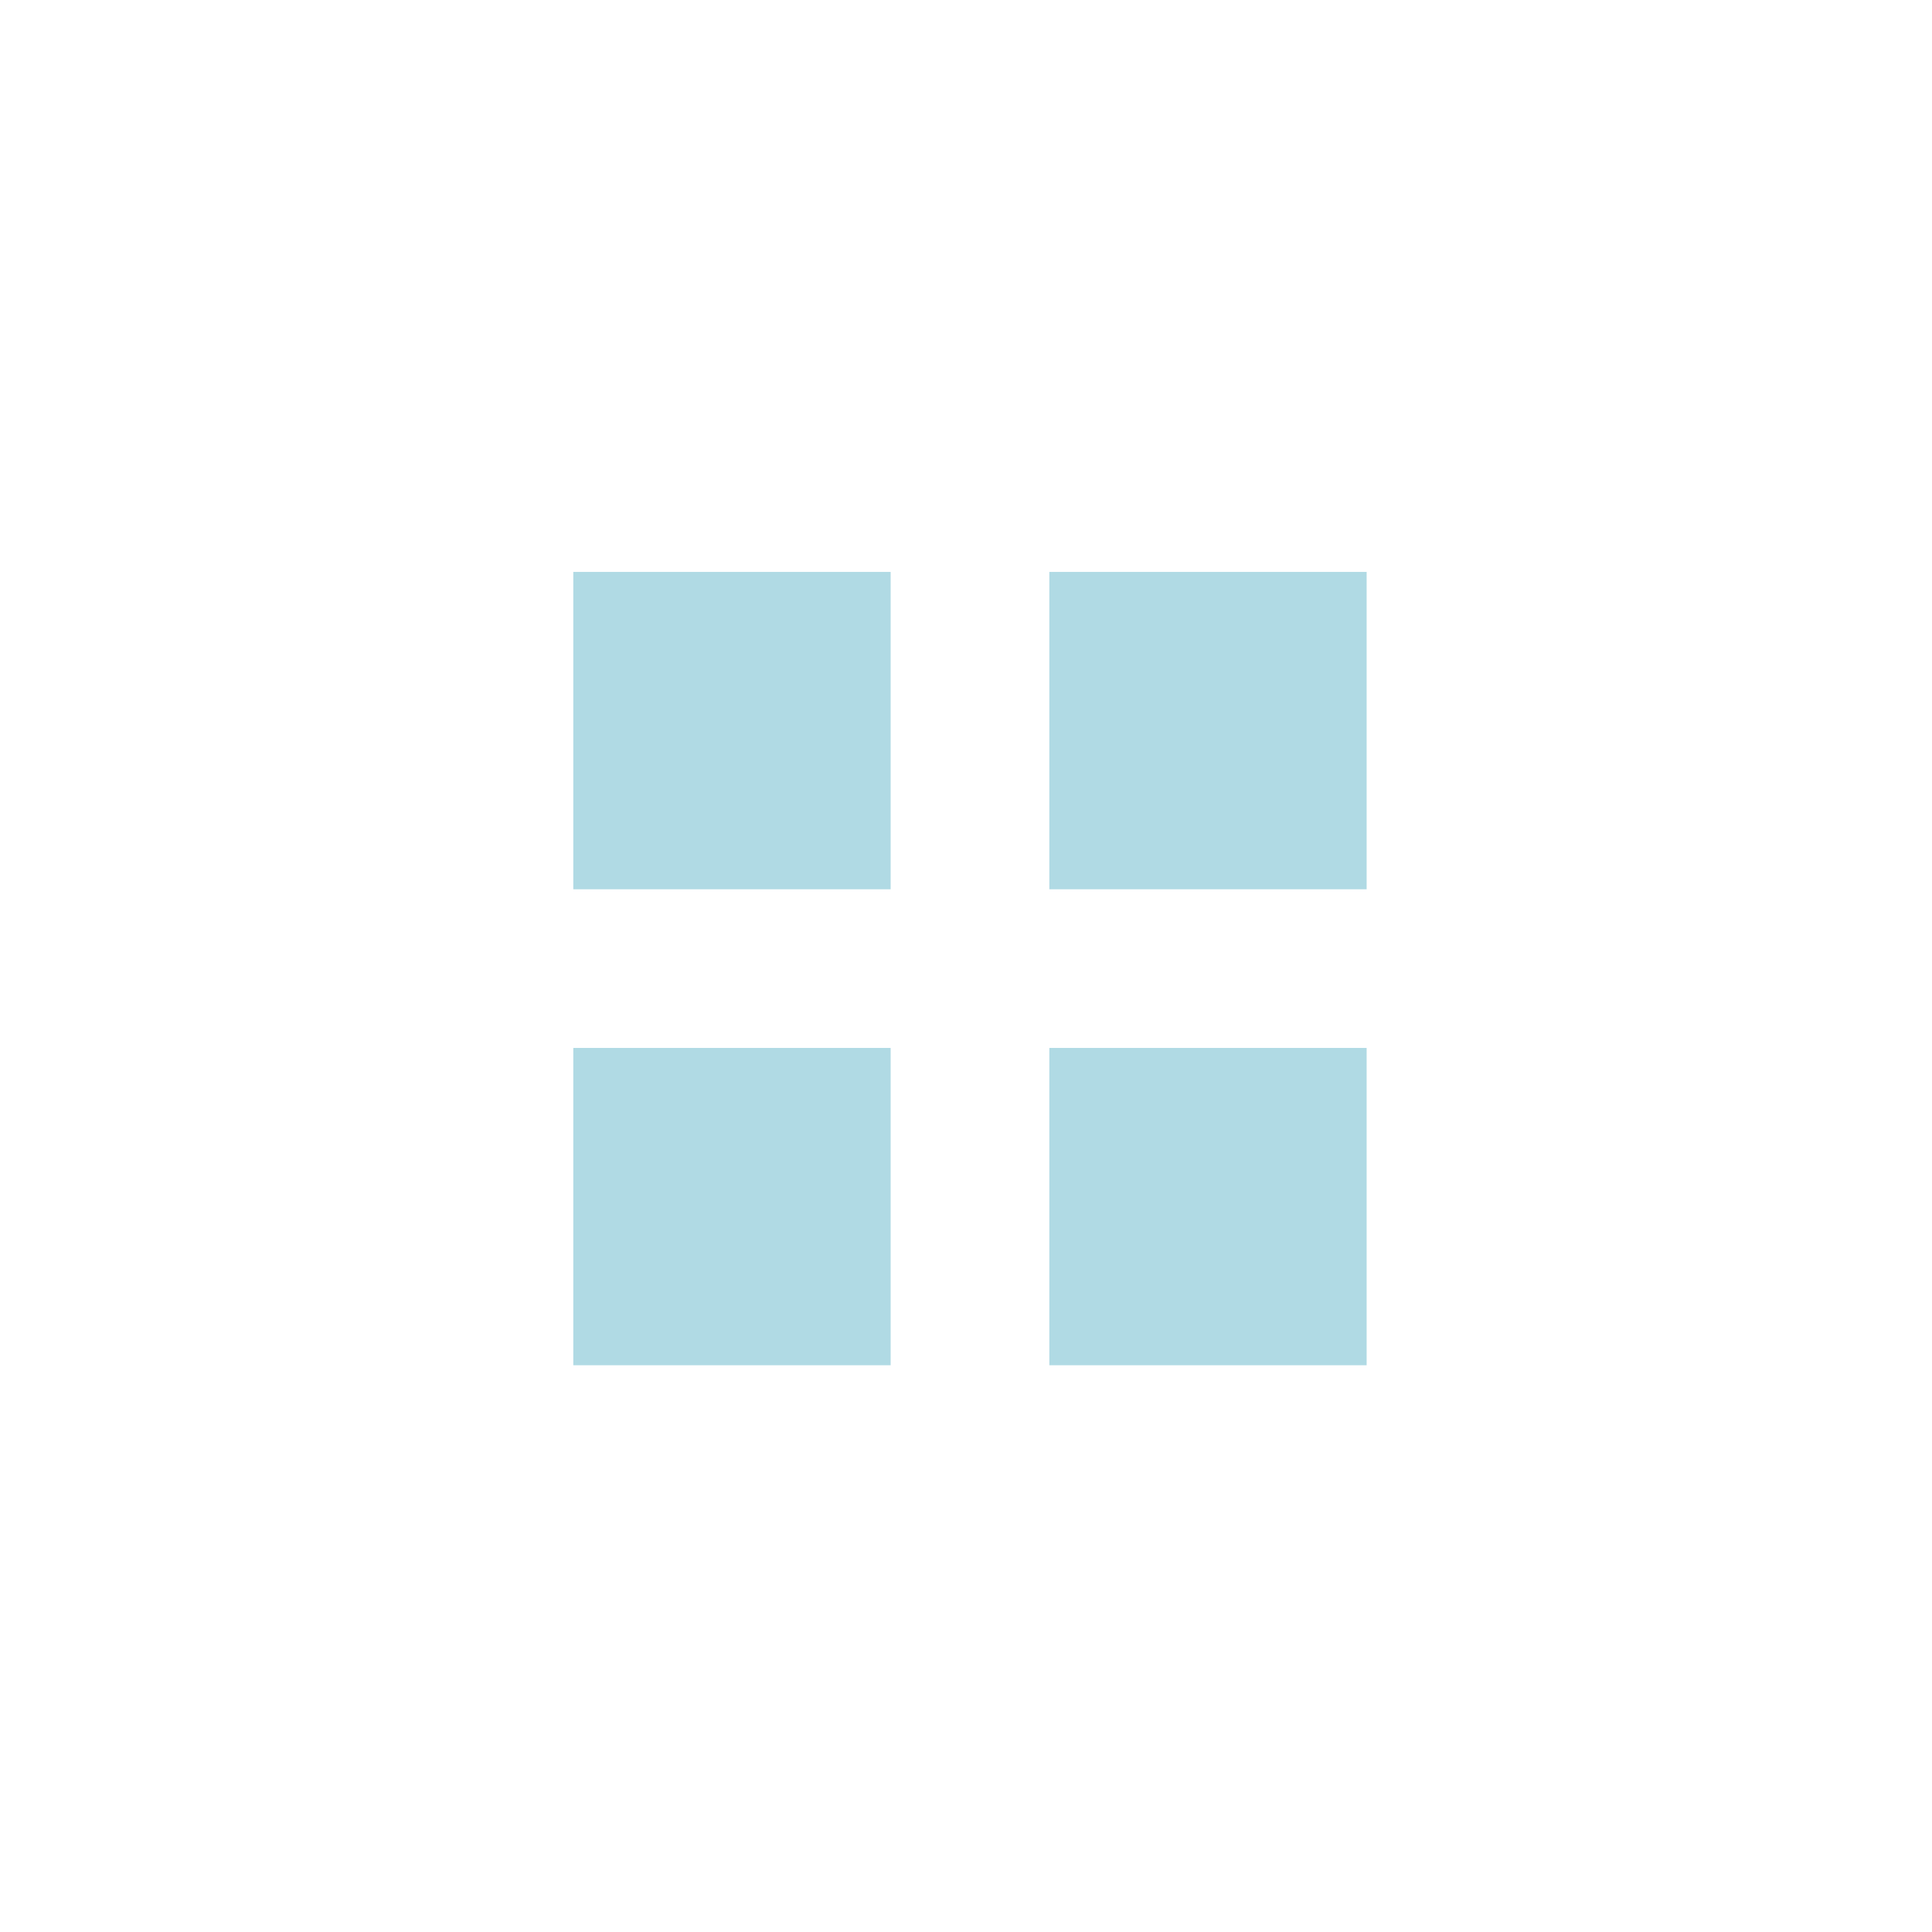 <svg width="46" height="46" viewBox="0 0 46 46" fill="none" xmlns="http://www.w3.org/2000/svg">
<path d="M13.65 13.617H21.206V21.173H13.65V13.617ZM13.65 24.951H21.206V32.506H13.65V24.951ZM24.984 13.617H32.539V21.173H24.984V13.617ZM24.984 24.951H32.539V32.506H24.984V24.951Z" fill="#B0DAE4"/>
</svg>
